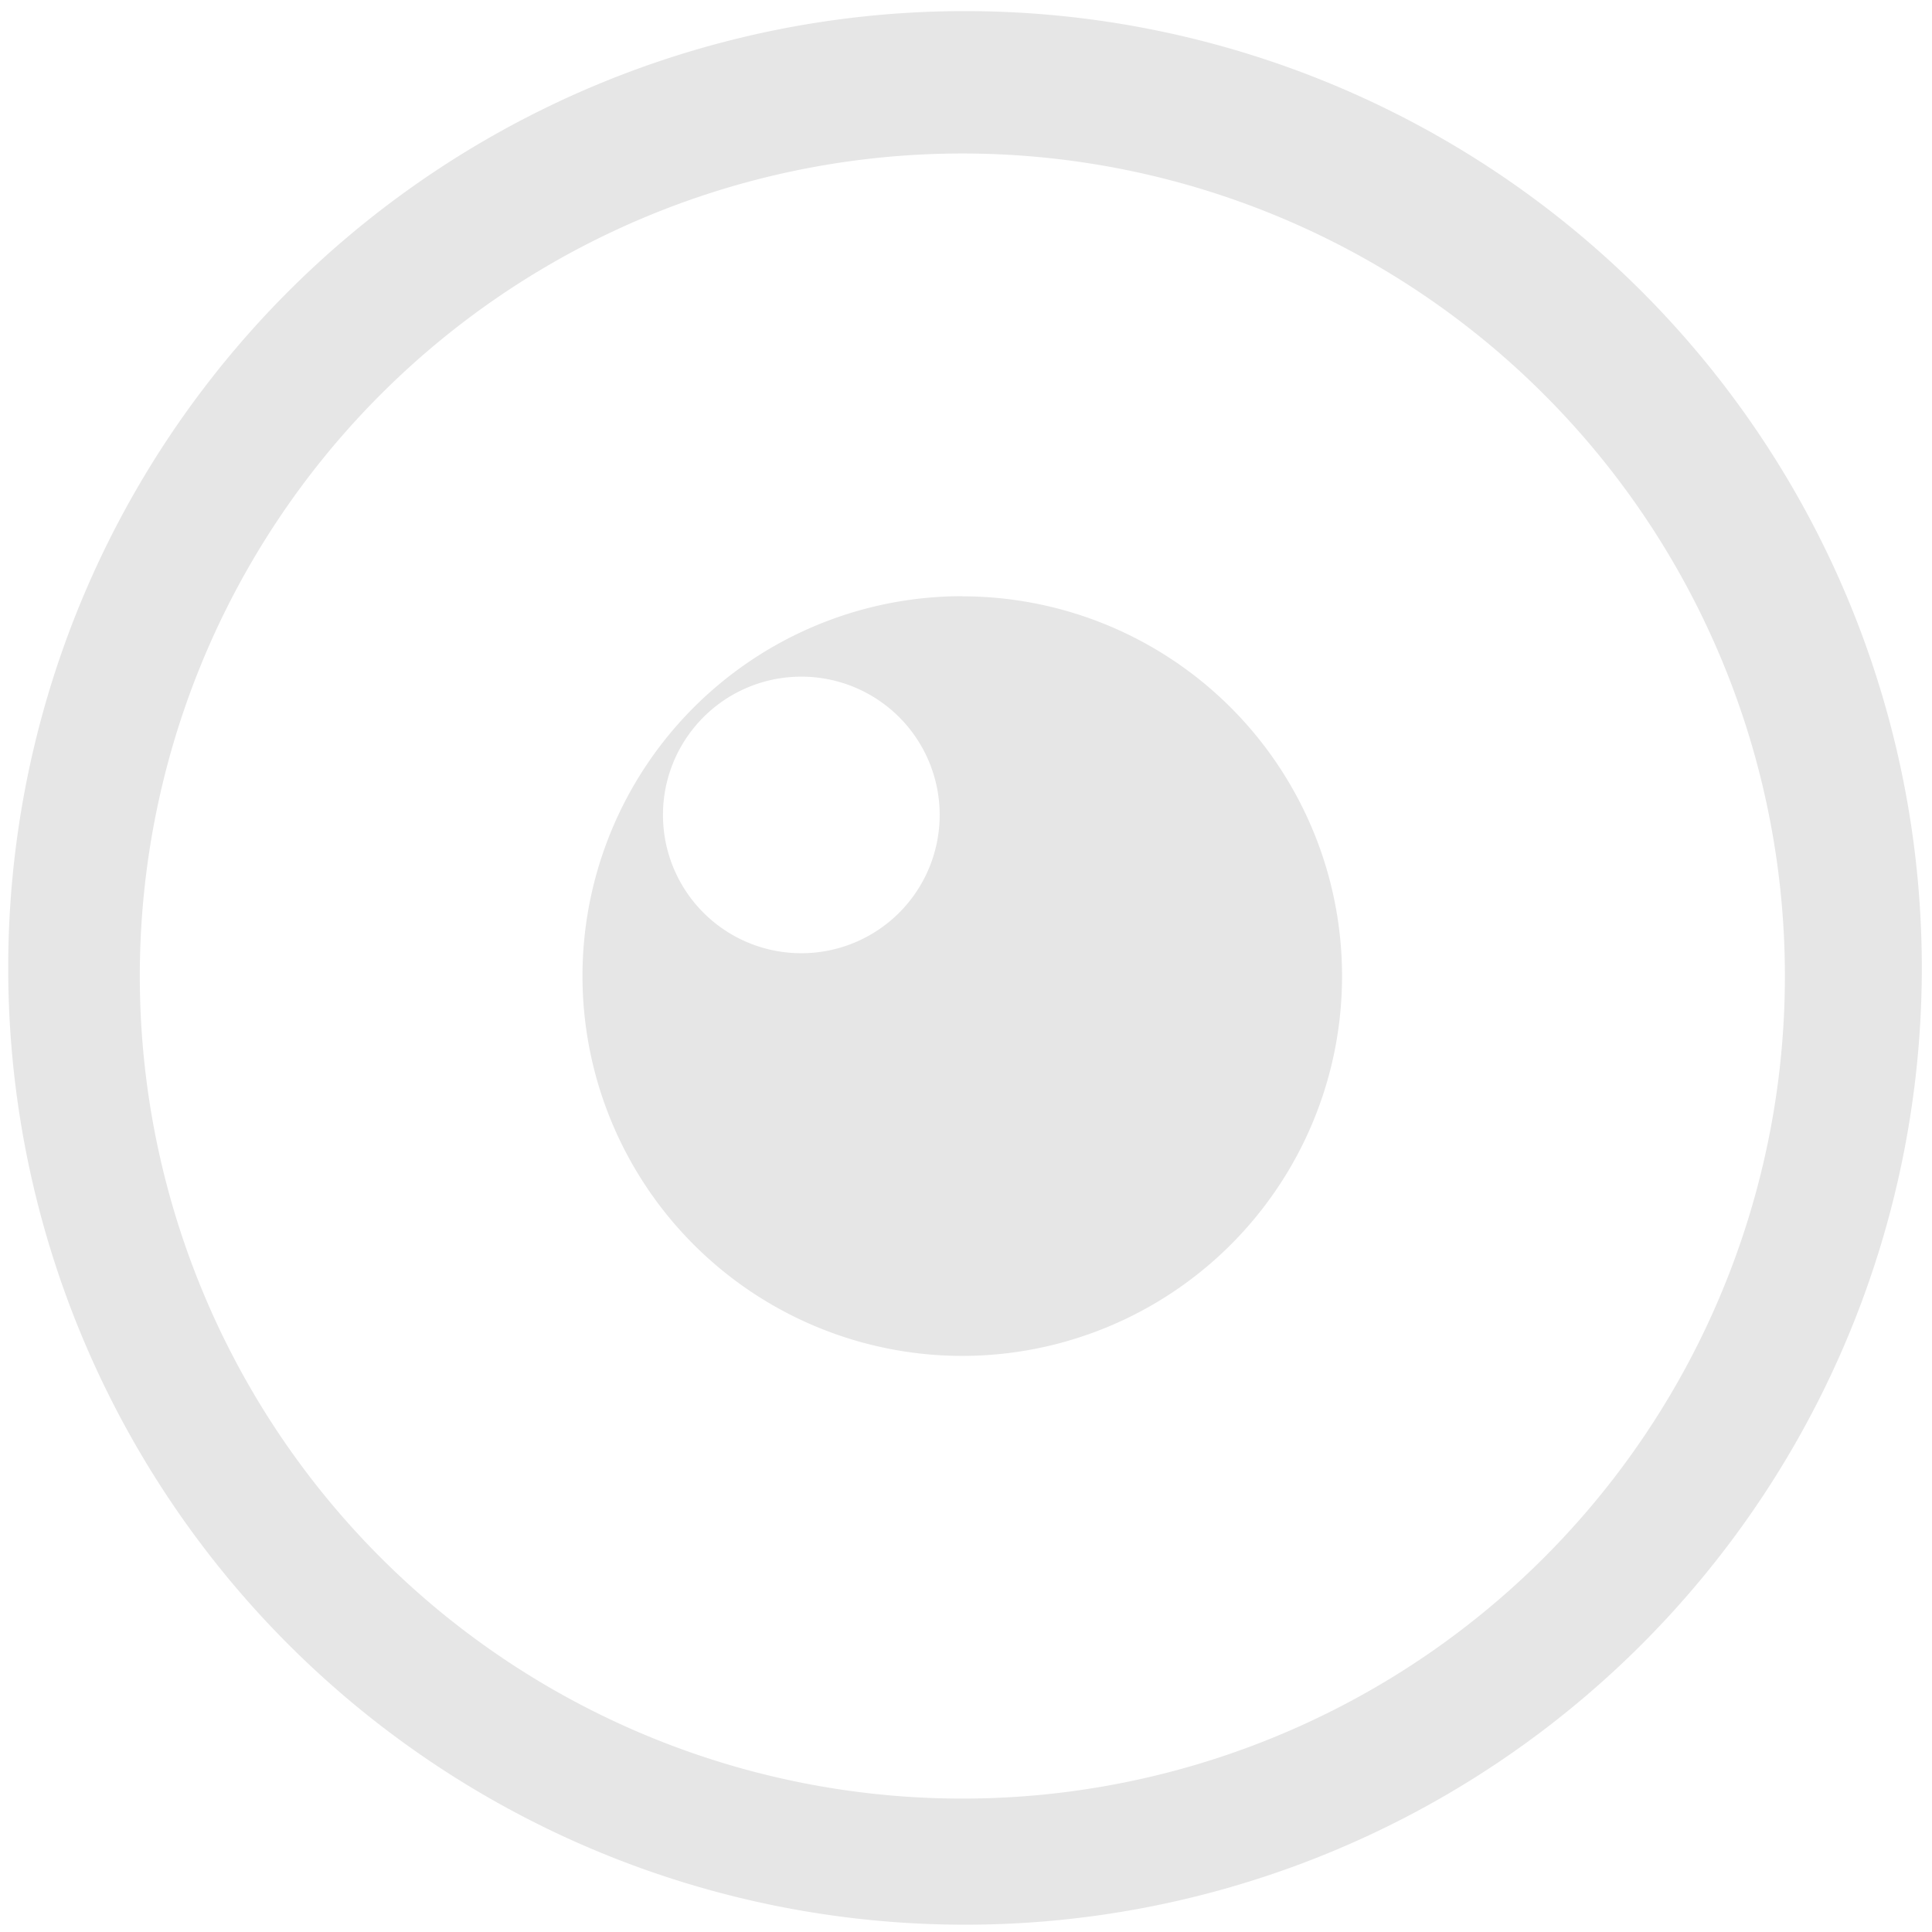 <svg xmlns="http://www.w3.org/2000/svg" width="48" height="48" viewBox="0 0 12.7 12.7">
  <path fill="#e6e6e6" d="M6.344.073a6.289 6.289 0 0 0-6.29 6.29 6.289 6.289 0 0 0 6.29 6.289 6.289 6.289 0 0 0 6.289-6.289A6.289 6.289 0 0 0 6.344.073zm-.018.936a5.407 5.407 0 0 1 5.407 5.407 5.407 5.407 0 0 1-5.407 5.407A5.407 5.407 0 0 1 .919 6.416 5.407 5.407 0 0 1 6.326 1.009zm0 2.91a2.497 2.497 0 0 0-2.497 2.496A2.497 2.497 0 0 0 6.326 8.913a2.497 2.497 0 0 0 2.496-2.496A2.497 2.497 0 0 0 6.326 3.92zm-1.058.529a.909.909 0 0 1 .909.909.909.909 0 0 1-.909.909.909.909 0 0 1-.91-.909.909.909 0 0 1 .91-.909z"/>
</svg>
